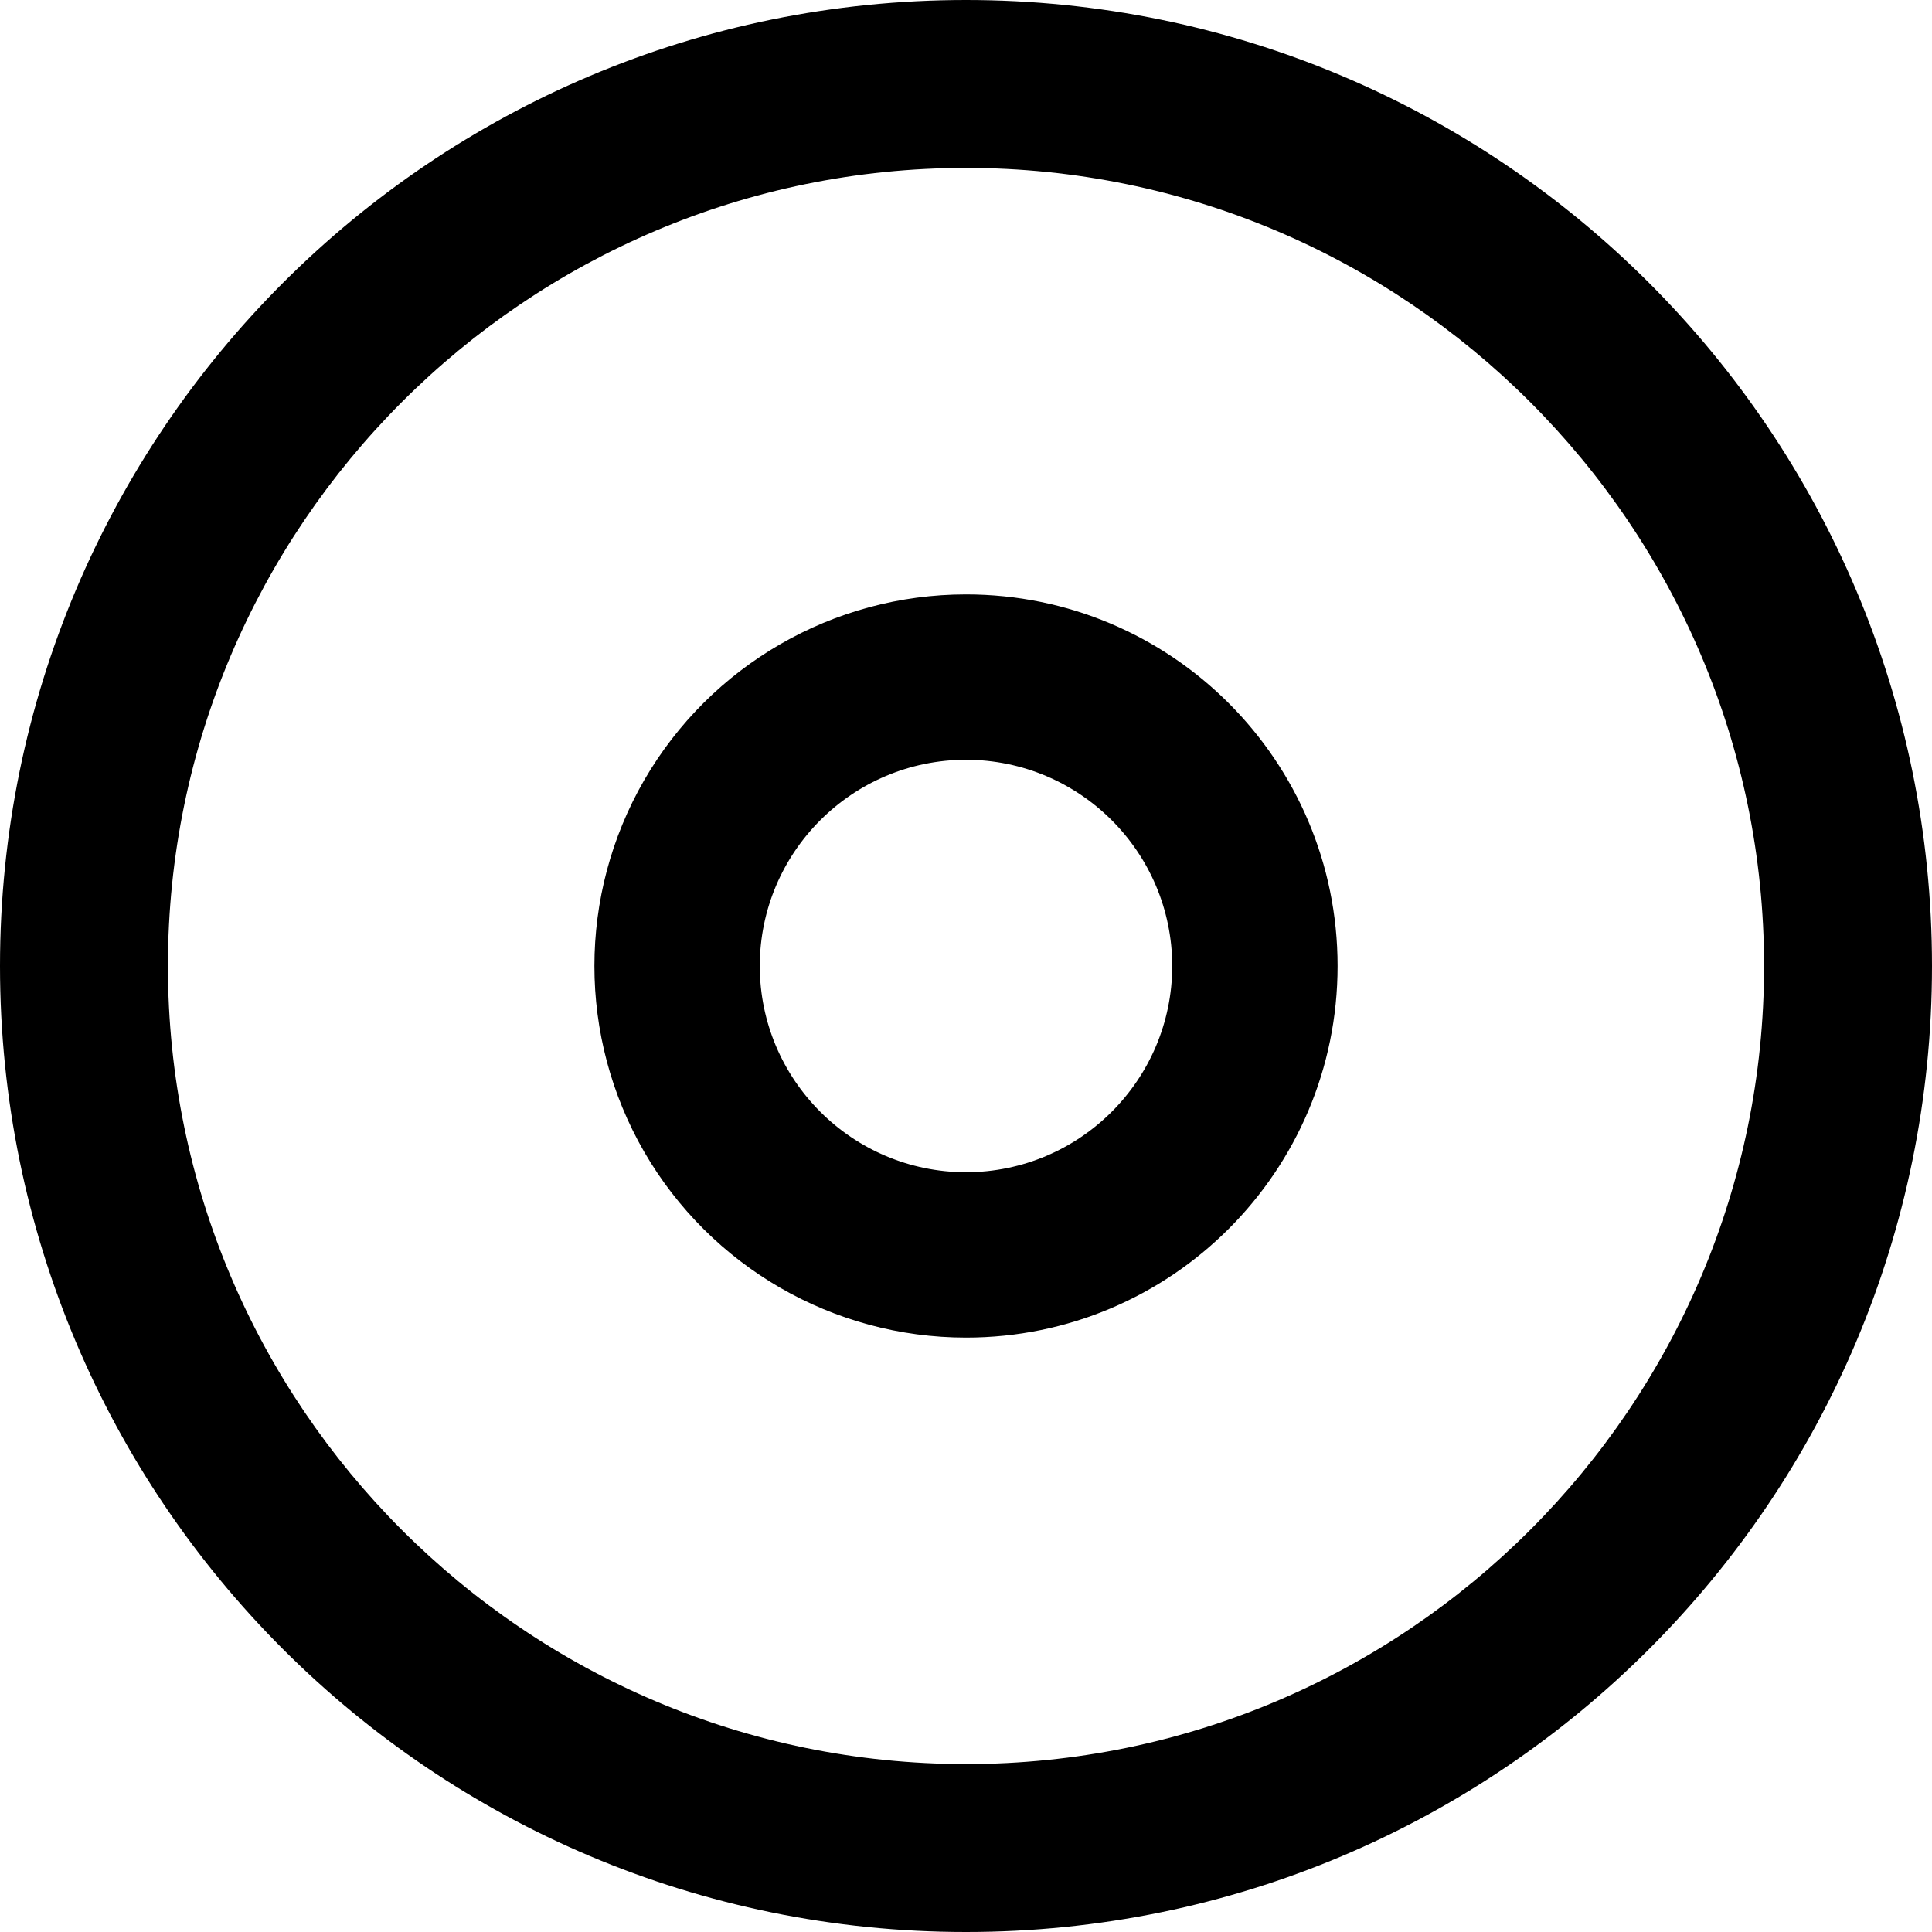 <?xml version="1.0" encoding="UTF-8"?>
<svg width="12px" height="12px" viewBox="0 0 12 12" version="1.1" xmlns="http://www.w3.org/2000/svg" xmlns:xlink="http://www.w3.org/1999/xlink">
    <!-- Generator: Sketch 52.2 (67145) - http://www.bohemiancoding.com/sketch -->
    <title>slider-button</title>
    <desc>Created with Sketch.</desc>
    <g id="slider-button" stroke="none" stroke-width="1" fill="none" fill-rule="evenodd">
        <g fill="#000000" fill-rule="nonzero" id="Shape">
            <path d="M6,1.043 C8.733,1.043 10.957,3.267 10.957,6 C10.957,8.733 8.733,10.957 6,10.957 C3.267,10.957 1.043,8.733 1.043,6 C1.043,3.267 3.267,1.043 6,1.043 Z M6,0 C2.686,0 0,2.686 0,6 C0,9.314 2.686,12 6,12 C9.314,12 12,9.314 12,6 C12,2.686 9.314,0 6,0 Z"></path>
            <path d="M6,4.719 C6.707,4.72 7.28,5.293 7.281,6 C7.28,6.707 6.707,7.28 6,7.281 C5.293,7.28 4.72,6.707 4.719,6 C4.72,5.293 5.293,4.72 6,4.719 Z M6,3.692 C5.176,3.692 4.414,4.132 4.001,4.846 C3.589,5.56 3.589,6.44 4.001,7.154 C4.414,7.868 5.176,8.308 6,8.308 C7.275,8.308 8.308,7.275 8.308,6 C8.308,4.725 7.275,3.692 6,3.692 Z"></path>
        </g>
    </g>
</svg>